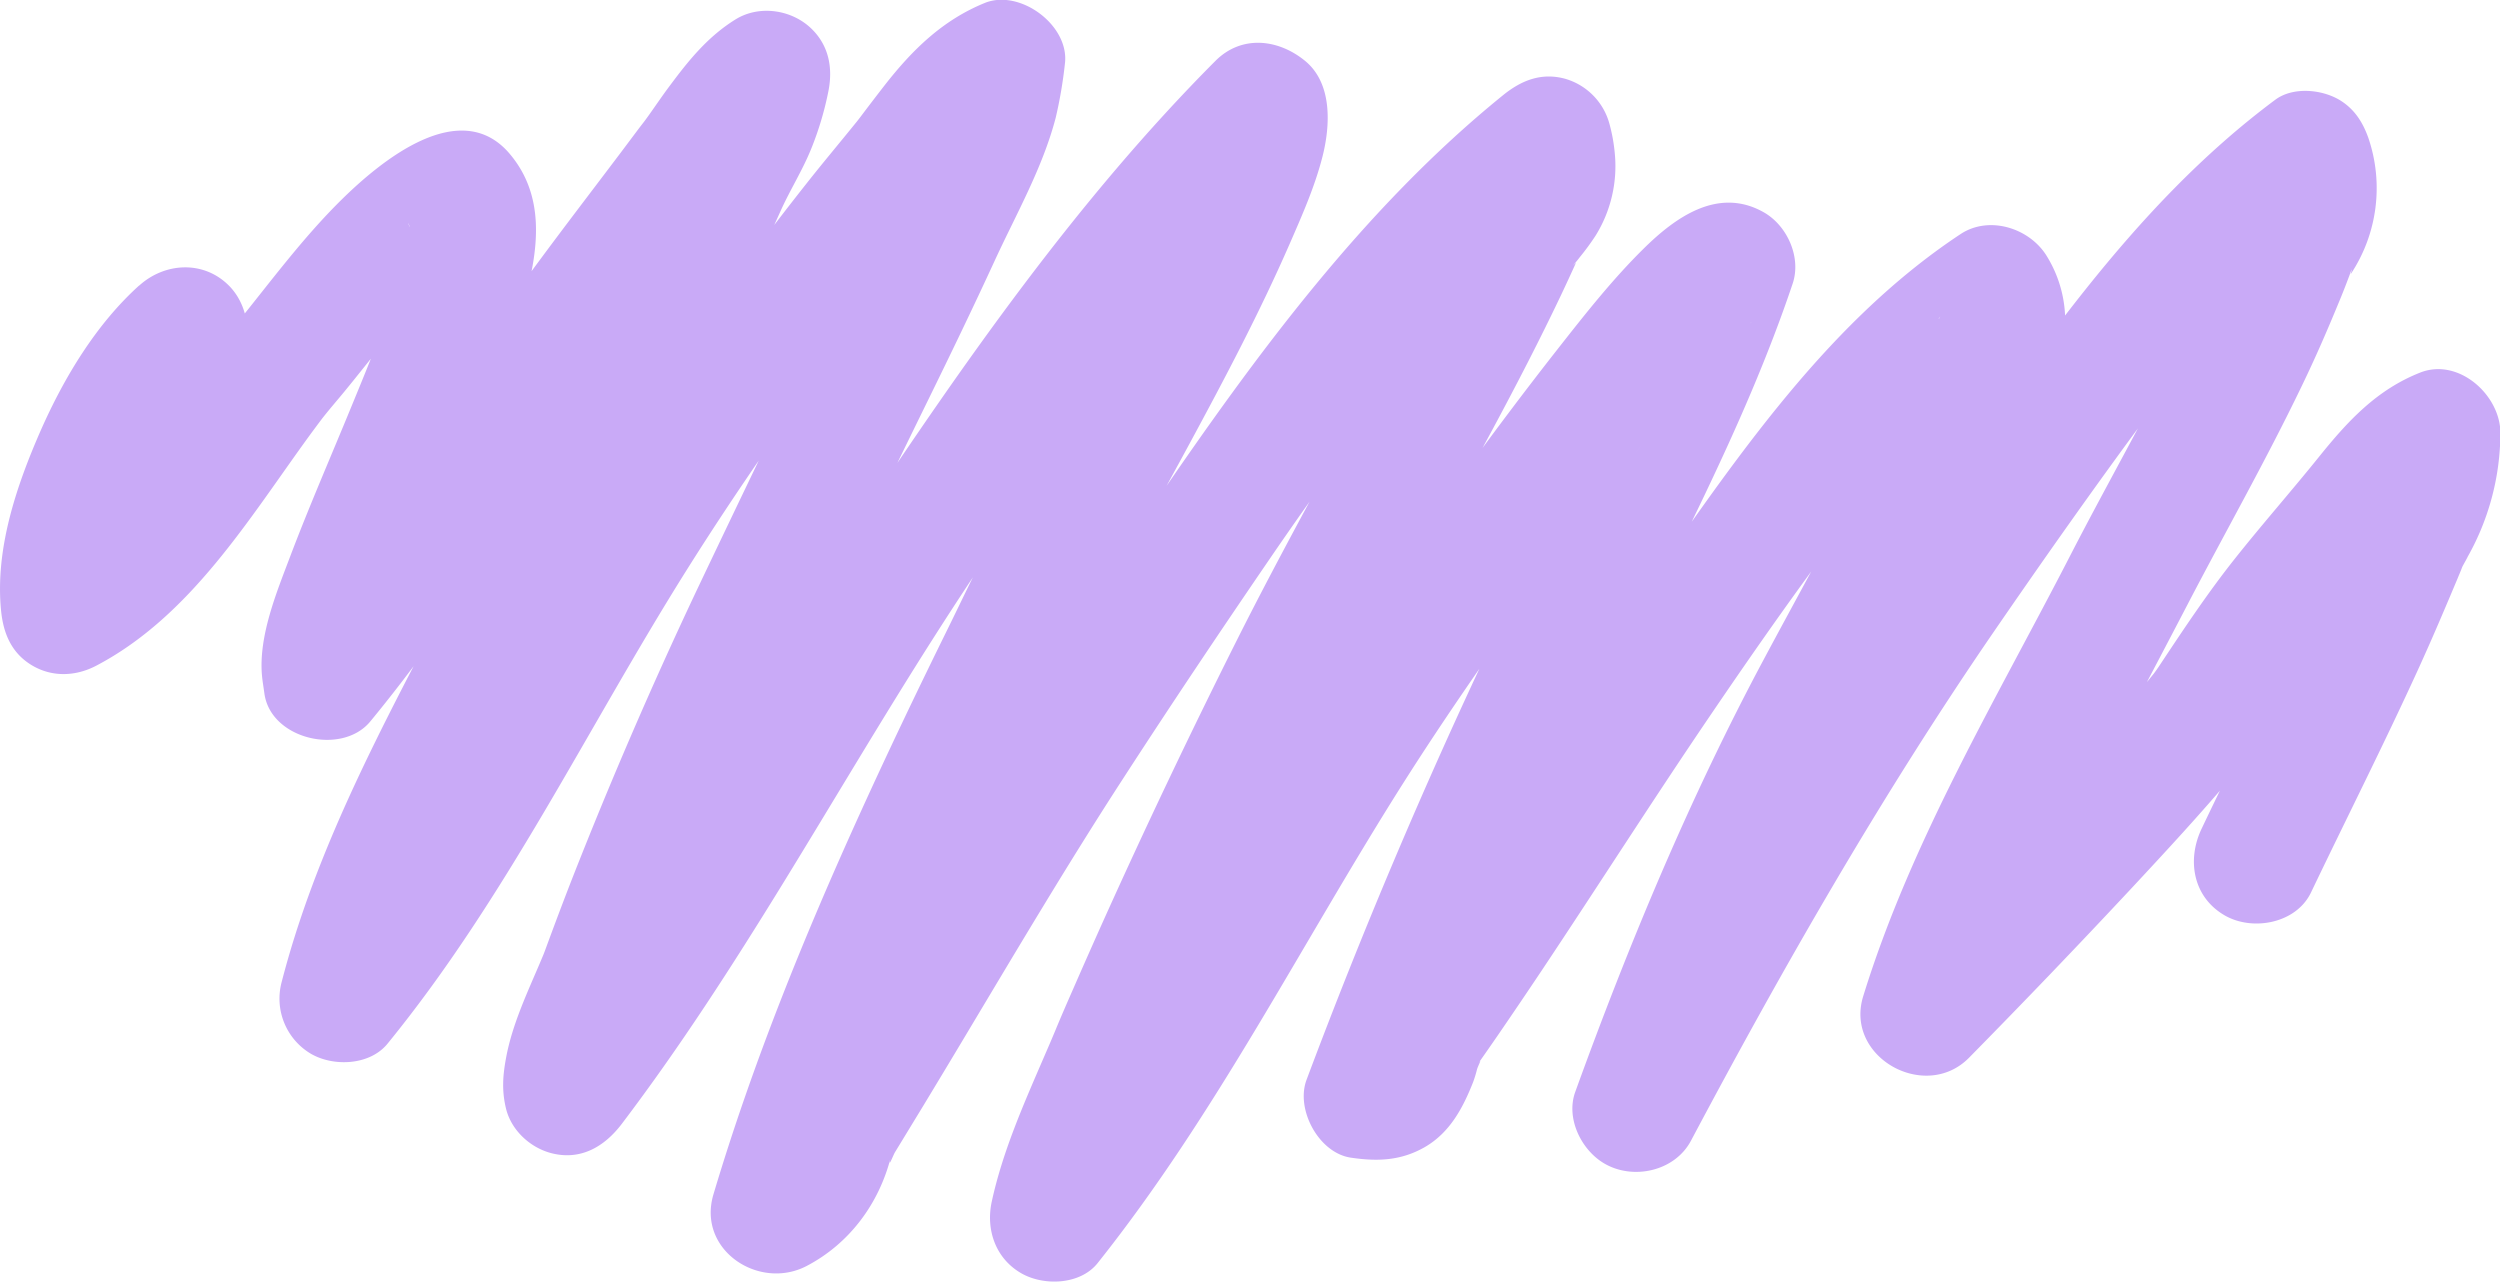 <svg id="Layer_1" data-name="Layer 1" xmlns="http://www.w3.org/2000/svg" viewBox="0 0 789.67 404.9"><defs><style>.cls-1{fill:#c9aaf7;}</style></defs><path class="cls-1" d="M49,195.29c-13.58,12.25-23.65,29-31,45.59C10.27,258.47,3.42,278.55,5.4,298.09c.73,7.22,3.35,13.43,9.9,17.27,6.39,3.74,13.79,3.37,20.19,0,29.82-15.68,48.09-46.26,67.29-72.63,1.1-1.51,2.22-3,3.34-4.51.55-.73,1.1-1.46,1.66-2.18-1.75,2.25-2,2.54-.64.85,2.12-2.69,4.37-5.27,6.55-7.92,4.83-5.87,9.49-11.89,14.34-17.76a190.76,190.76,0,0,1,16.39-17.72c1.41-1.32,2.89-2.58,4.37-3.83q2.57-2.06-.7.52c.74-.55,1.5-1.08,2.26-1.6a51.94,51.94,0,0,1,9.26-5.05l-15.41,2c-7-2.92-5-2.27-3.5-1.35-5.34-3.32-4.32-3.56-3-2.24.8.77-3.48-5.56-1.7-1.94-3.34-6.77-1.61-4.24-1.14-2,.56,2.66-.74-6.23-.45-3.47.07.68.08,1.36.09,2,0,1.13-.05,2.26-.13,3.39-.41,5.2.84-5.24.14-.89a95.1,95.1,0,0,1-2.1,9.4c-4.13,15.57-10.4,30.61-16.52,45.48-6.47,15.76-13.29,31.39-19.32,47.33-4.24,11.2-9.76,24.66-8.8,36.89.16,2,.52,4,.8,6.06,2,14.49,24.47,19.67,33.43,8.82,26.4-32,47.65-67.51,71-101.67,12-17.58,25-34.43,37.8-51.45l9.57-12.76c-3.65,4.85,2.33-3,3.39-4.49s2.09-2.92,3.12-4.39l3.34-4.71L252,151.2q-2.44,3.15-.4.58c1.21-1.48,2.51-2.87,3.84-4.24.64-.65,1.31-1.27,2-1.87-3.8,3.44-1.08.83.12.09l-29.38-22.59a101.64,101.64,0,0,1-4.8,16.66c.95-2.17,1-2.21,0-.12-.68,1.53-1.44,3-2.2,4.53-1.56,3.08-3.52,5.93-4.93,9.07-5.78,12.93-11.84,25.73-18,38.47-12.31,25.39-25.18,50.5-37.72,75.77-23.9,48.14-53,95.34-66.52,147.79a20.24,20.24,0,0,0,9.19,22.59c7.16,4.19,18.63,3.74,24.24-3.13,37.4-45.87,62.92-99.29,94.22-149.18,16.43-26.18,34.26-51.59,52.75-76.35,2.25-3,4.54-6,6.83-9,.14-.19,3.93-5.11,1.47-1.93l3.48-4.46q7.56-9.63,15.38-19c4.1-4.95,8-10.06,11.86-15.19.62-.81,3.51-4.51.23-.31.88-1.13,1.79-2.24,2.7-3.35,2.13-2.61,4.39-5.11,6.75-7.52,1-1,6.86-5.82,2.11-2.23,1.36-1,7.51-4,1.54-1.52L301.43,125.4c.66-5-.23.68-.36,1.41-.32,1.69-.72,3.36-1.13,5a93.21,93.21,0,0,1-3.11,9.95c-2,5.45,1.69-3.57-.74,1.76-.75,1.64-1.6,3.23-2.45,4.82-2.09,3.92-3.9,7.89-5.72,11.95-6.6,14.69-13.58,29.2-20.63,43.68q-21.21,43.53-42,87.24Q204.11,336,186,382.07c-2.79,7.13-5.48,14.28-8.13,21.46-.5,1.38-1,2.75-1.56,4.1,3.19-7.72.11-.29-.66,1.52-4.08,9.6-8.74,19.46-10.69,29.78-1.09,5.74-1.47,10.61-.08,16.34,1.63,6.72,7.41,12.17,14,14,9.44,2.6,17.08-1.92,22.59-9.19,36.84-48.6,65.87-102.4,98.6-153.73,16.32-25.6,33.66-50.64,51.47-75.23q6.42-8.86,13-17.59c1.1-1.46,2.21-2.9,3.32-4.35-2.55,3.33,1.13-1.44,1.35-1.72q3.93-5,7.95-10,14.31-17.72,29.91-34.33c3.34-3.55,6.73-7,10.17-10.47H389c-1.46-1.19-3.06-4.63-4.13-7.36,1.33,3.39-.49-5.2-.36-3.33a14.7,14.7,0,0,1-.06,2.2c-.22,2.62.91-6.3.5-3.62-.1.63-.23,1.26-.36,1.88a97.08,97.08,0,0,1-5,15.32c-.58,1.49-1.19,3-1.8,4.44-1.34,3.23,2.1-4.93.71-1.68-.35.8-.69,1.6-1,2.39-1.6,3.66-3.27,7.29-5,10.9-3.57,7.62-7.33,15.14-11.15,22.63-12.89,25.26-26.88,49.9-40.56,74.72-6.09,11-11.4,22.54-17,33.85-9.17,18.63-18.14,37.37-26.74,56.27-17.92,39.4-34.28,79.64-46.66,121.15C225.2,500,244.83,512.83,259.83,505c13.52-7.06,22.86-19.67,26.6-34.37-1.07,4.21.75-.66,1.34-1.61q1.51-2.46,3-4.92,3-4.92,6-9.85,6.46-10.67,12.86-21.37c16.43-27.45,32.75-55,50.15-81.81,15.16-23.4,30.71-46.59,46.45-69.6q11.89-17.4,24.38-34.37c2-2.72,4.05-5.42,6.09-8.11.36-.48,3.8-5,1-1.32l3.11-4q6.75-8.61,13.82-17c16.26-19.28,34-37.42,53.61-53.28l-33.43-8.82c.35,1.14,1.14,5.94.51.52.14,1.21-.31,5.92.46.47a22.74,22.74,0,0,1-1.19,4.29c1.6-4.6-.33-.1-.92.84,2.33-3.67-.9.85-1.42,1.4a22.57,22.57,0,0,0-4.66,7.45c-1.8,4-3.67,7.93-5.56,11.87-6.79,14.19-14.12,28.1-21.58,41.95-15,28-30.49,55.66-44.73,84q-21.92,43.68-42,88.24-4.78,10.65-9.46,21.36c-2,4.56-4,9.11-5.89,13.71-.21.5-2.45,5.8-.68,1.65-.94,2.19-1.88,4.37-2.83,6.56-6.42,14.88-13.08,29.84-16.54,45.76-1.92,8.83,1.14,17.87,9.19,22.58,7.1,4.16,18.73,3.8,24.24-3.13,37.49-47.07,64.38-100.85,96.46-151.49,13.63-21.51,28.29-42.4,43.06-63.13q10.91-15.3,22.12-30.38,2.76-3.69,5.55-7.37c1-1.35,2-2.69,3.07-4l1.23-1.6c2.35-3.07-3,3.94-.7.9q5.54-7.16,11.24-14.15a255.71,255.71,0,0,1,19.35-21.73q1.77-1.74,3.65-3.36c4-3.46-4.72,3.17-.2.19,3.07-2,1.86-.75-2,.58,3-1-6,.55-4,.46a20,20,0,0,1-8.85-2.41q-4.59-11.29-9.19-22.59Q530,192,527,199.77c-.87,2.31-1.78,4.61-2.69,6.9-.46,1.15-.92,2.3-1.39,3.45-.13.32-2.49,6-.84,2.08-4.59,10.87-9.57,21.57-14.66,32.21-10.25,21.4-21.14,42.49-31.31,63.93q-32.08,67.71-58.36,137.84c-3.51,9.33,3.83,23.11,14,24.6,8.41,1.24,15.79,1,23.37-3.35,7.9-4.58,12-12.32,15.22-20.46a37.66,37.66,0,0,0,1.23-4c.39-1.42,2.1-4.35.05-1.44q3.28-4.66,6.52-9.36,7-10.2,13.9-20.53C509.8,385,527,358,544.94,331.58c14.87-21.89,30.11-43.67,46.23-64.66-2.92,3.79.42-.51.86-1.07,1-1.27,2-2.53,3-3.8,2-2.52,4.09-5,6.17-7.49q6.69-8,13.87-15.5c4.3-4.52,8.79-8.86,13.42-13,2.26-2,4.58-4,6.93-5.93.69-.56,4.74-3.69.66-.57,1.57-1.19,3.17-2.34,4.78-3.47,1.19-.85,2.4-1.65,3.62-2.46l-27.36-7.17c1.09,2,1.09,1.77,0-.76a18,18,0,0,1,.78,2.69q-.48-4.6-.41-1.25c.06-6.15-1.12,1.64.94-3.21A26.41,26.41,0,0,1,617,206.7c-2.68,4.6,2.6-2.74-1.3,1.69-3.63,4.12-5.17,9-7.19,13.93q-1.35,3.24-.11.3c-.48,1.13-1,2.26-1.45,3.38-1.22,2.82-2.49,5.62-3.76,8.41-2.56,5.61-5.25,11.15-8,16.68-10.45,21.11-22,41.66-33.09,62.43-23.44,43.85-42.56,89.79-59.49,136.52-3,8.34,1.91,18.32,9.19,22.58,9.11,5.34,22.25,2.44,27.36-7.17,29.19-54.95,60.15-109,95.37-160.35,15.8-23,31.94-45.93,48.55-68.37,2-2.68,4-5.35,6-8,3.39-4.45-2.47,3.16,1-1.26,1-1.32,2.06-2.63,3.1-4q6.75-8.5,13.89-16.7a293.35,293.35,0,0,1,28.69-28.92c1.6-1.39,3.22-2.73,4.85-4.07l2.46-2c-3.85,3.06.27-.18.92-.65l-29.38-12c.39,1,.74,2.08,1,3.14,1.52,5-.09-4.2.29.86a25.87,25.87,0,0,1,0,3c.21-5-.07-.54-.44.77q-1.11,3.15.21-.17a41.7,41.7,0,0,1-2.61,4.66c-2.2,3.59-3.5,7.58-5,11.49-1.1,2.86-2.26,5.68-3.43,8.5.82-1.95.77-1.86-.15.3-.73,1.68-1.49,3.36-2.24,5-2.52,5.62-5.19,11.17-7.91,16.69-11.22,22.76-23.83,44.81-35.44,67.38-23.35,45.36-50.17,90-65.3,139-6,19.31,19.6,33.52,33.42,19.46q26-26.42,51.25-53.46c11-11.81,22-23.68,32.41-36.09a147.84,147.84,0,0,0,11.59-15.16c3.35-5.27,6.59-10.56,10.21-15.67,1-1.47,2.11-2.93,3.19-4.38.22-.31,3.84-5.07,1.26-1.72,2.59-3.36,5.26-6.66,7.94-9.94,6.91-8.47,14.11-16.71,21-25.21,3-3.72,6-7.44,9.23-11a71.34,71.34,0,0,1,5.14-5c3.55-3.14-3.56,2.43.24-.09,1.18-.78,5-2.31-.36-.19l-25.32-19.28q0,3.39-.37,6.76c.5-5.07-.87,3-1.23,4.3-.31,1-.65,2.08-1,3.1-1.78,5.15,1.79-3.67-.58,1.32-1.75,3.7-3.83,6.95-5.35,10.81q-1.74,4.43-3.54,8.83c-.49,1.18-1,2.35-1.46,3.52,1.57-3.78-.87,2-1,2.23-2.51,5.83-5.12,11.61-7.77,17.37-10.27,22.39-21.42,44.36-32,66.57-4.71,9.84-2.81,21.52,7.17,27.37,8.81,5.16,22.66,2.65,27.36-7.18,11.17-23.36,22.87-46.47,33.63-70q3.95-8.65,7.68-17.41,2.52-5.89,5-11.8c.48-1.18,1-2.35,1.43-3.53.27-.65,3.11-5.55,1-2a80.1,80.1,0,0,0,11.08-40.2c.16-12-13.1-24.1-25.31-19.29-13.74,5.42-22.85,15.28-31.9,26.52-8.76,10.88-18,21.36-26.68,32.3S694.69,304,687,315.58c-.54.82-1.12,1.61-1.71,2.41-2.89,3.93,3.21-4.06.6-.75-2,2.49-4,4.93-6.07,7.35-21.41,25.2-44.62,49-67.62,72.69q-6.74,6.95-13.51,13.86,16.71,9.74,33.43,19.46c1.77-5.74,3.72-11.41,5.81-17.05,1.06-2.85,2.18-5.68,3.32-8.51l1.39-3.4c-1.63,4,.73-1.67.88-2,5.2-12,11-23.7,16.9-35.33,11.63-22.8,23.71-45.39,35.52-68.1,12-23.06,24.85-45.66,36.13-69.1q4-8.29,7.64-16.76c1.66-3.83,3.26-7.69,4.85-11.55.69-1.7,1.36-3.41,2-5.11l.65-1.71c.75-2.21.85-2.29.32-.23a49.09,49.09,0,0,0,5.59-43.13c-1.81-5.05-4.45-9.17-9.19-12-5.66-3.31-14.63-4.14-20.19,0C678,170.65,646.68,219,614.06,264.87,577.93,315.7,545.85,369,516.1,423.8q-5.81,10.69-11.51,21.46l36.56,15.41c15.19-41.92,28.77-75.85,49.41-115.5,20.2-38.83,42.37-76.52,58.52-117.32l-5.15,8.83c5.8-6.58,11.2-14.06,12.77-22.9a39,39,0,0,0-5-27.55c-5.33-9-18.23-13.22-27.37-7.18-44.74,29.6-74.48,76.37-104.92,119.35-17.84,25.19-34.4,51.3-51.35,77.1-8.73,13.29-17.56,26.53-26.62,39.61-2.56,3.71-6.65,8-7.46,12.56a55.78,55.78,0,0,1-2.2,8.66c1.77-5,.71-1.77,0-.48-2,3.41,3.2-3.51.59-.94l2.61-2c-1.77,1-1,.69,2.39-.9q-3,.74,2.66-.27c-2.06-.05-1.27.12,2.4.49l14,24.6q12.54-33.4,26.28-66.34l.24-.57c.51-1.18,1-2.37,1.52-3.55,1.26-3,2.55-5.92,3.83-8.87q3.86-8.87,7.84-17.65c5-11.07,10.22-22,15.42-33,20.71-43.69,44.28-86.16,59.73-132.14,2.81-8.33-1.72-18.38-9.19-22.58-14.44-8.13-28,1.73-38,11.64-9.72,9.6-18.27,20.44-26.69,31.16-20.6,26.22-40.05,53.33-59,80.75C424.21,316,410.72,336.77,398,358c-12.13,20.33-23.81,40.92-36.1,61.15q-9.17,15.07-19,29.76-4.87,7.26-10,14.37-2.55,3.54-5.17,7c-.31.42-3.83,5-1.1,1.48q-1.59,2.06-3.23,4.09l33.43,19.46a156.43,156.43,0,0,1,6.21-20.74c1.26-3.43,2.65-6.83,4.05-10.21-1.65,4,.66-1.56.82-1.93l2.85-6.62q2.78-6.42,5.46-12.87c-1.69,4.05.82-1.87,1-2.18.77-1.79,1.55-3.57,2.34-5.36q5.06-11.59,10.28-23.13Q410,367.77,432,324.12c14.23-28.32,29.75-55.94,44.76-83.86,7.43-13.84,14.65-27.8,21.4-42q2.4-5.07,4.71-10.19l-1.08,1a34.94,34.94,0,0,0,2.27-2.73,78.4,78.4,0,0,0,5-6.82,41.58,41.58,0,0,0,6.06-25.85,53.32,53.32,0,0,0-1.77-9.7,20.33,20.33,0,0,0-14-14c-7.45-2-13.74.53-19.46,5.15C435.79,170.81,401.6,217.48,369.82,264,335.93,313.7,304,364.41,273.14,416q-10.86,18.12-21.93,36.12c-2.12,3.43-3,7-4.13,10.74-.34,1.17-2.36,5.33-.05.41a32.66,32.66,0,0,1-2,3.45q-1.86,2.63.79-1a30.26,30.26,0,0,1-2.69,2.74c-3.28,3.08,3.71-2.53-.06,0a36.76,36.76,0,0,1-3.46,2L269,493c4.49-15,9.49-29.91,14.9-44.64,2.61-7.1,5.34-14.16,8.13-21.19q2.1-5.28,4.27-10.54l2.17-5.25q1.38-3.27.19-.46c.5-1.17,1-2.33,1.49-3.49,12.36-29,26-57.41,39.88-85.66,12.84-26.06,27.05-51.17,40.86-76.71,11.13-20.59,22.1-41.36,31.48-62.82,3.92-9,8-18.16,10.42-27.7,2.46-9.72,3.21-23.06-5.52-30.21-8.42-6.89-20-8.29-28.29,0-43.65,43.81-79.4,95.17-113.55,146.52-33.74,50.74-62.36,104.73-97.76,154.38q-5.26,7.38-10.75,14.59l36.55,4.78c-.69-2.85.47,6.06.45,2.83,0-1.6.72-4.74-.37,2.1a46.92,46.92,0,0,1,1.43-5.84,146,146,0,0,1,5.15-14.16c.42-1,.85-2.05,1.28-3.08-2.42,5.8-1,2.3-.43,1q1.84-4.31,3.66-8.62c2.13-5.09,3.88-10.33,5.83-15.48q4.06-10.74,8.34-21.38c1.42-3.56,2.87-7.1,4.32-10.64.73-1.77,1.46-3.53,2.2-5.3l1.47-3.53q-1.15,2.76.22-.51c6.24-14.68,12.78-29.24,19.51-43.7,13.61-29.24,27.68-58.24,41.87-87.2,7.1-14.48,14.11-29,20.85-43.64s15.1-29.24,19.24-45.05a140.56,140.56,0,0,0,2.92-17.07c1.62-12.12-14.16-23.84-25.32-19.28-13.35,5.45-22.86,14.81-31.61,26q-3.63,4.67-7.18,9.38l-2.19,2.88c3.63-4.77,1.38-1.78.55-.75-5.12,6.34-10.37,12.58-15.45,19C240,188.11,221,214.52,202.78,241.53c-32.49,48.31-57.69,101.2-91.33,148.74-2.29,3.25-4.66,6.46-7,9.64-3.41,4.53,2.46-3.12-1,1.33-1.39,1.78-2.81,3.53-4.24,5.28L132.57,426a297.22,297.22,0,0,1,11.9-35.75l1.38-3.39a15.06,15.06,0,0,1,.85-2c1.46-3.39,3-6.75,4.52-10.11,2.83-6.18,5.8-12.3,8.81-18.39,12-24.17,24.74-47.93,36.75-72.08,12.27-24.68,24.81-49.23,36.83-74q9.27-19.12,18-38.51c3-6.69,6.92-12.83,9.69-19.7a100.56,100.56,0,0,0,5.43-18.23c1.41-7.15.18-14.13-5.15-19.45-6.22-6.23-16.62-7.86-24.23-3.13-8.72,5.42-14.73,12.86-20.78,21-2.26,3-4.38,6.16-6.57,9.23-.49.69-1,1.38-1.5,2.06q4.07-5.27-1.46,1.88l-6,8C187.79,171,174.23,188.5,161.6,206.62,150,223.23,139.18,240.33,128,257.21q-8.56,13-17.53,25.65-4.23,5.92-8.61,11.73-2.12,2.75-.19.27c-.74,1-1.48,1.91-2.23,2.86-1.87,2.37-3.78,4.71-5.7,7l33.42,8.82c1.18,8.47.53,4.61.57,2.5,0-2,.76-6.43-.39,1.9a64.79,64.79,0,0,1,1.68-7.77c1.75-6.51,4.08-12.86,6.46-19.16,6-16,12.91-31.65,19.41-47.46,6.08-14.81,12.2-29.77,16.32-45.27,4.06-15.33,5.81-31.44-5-44.39-15.68-18.86-41,2.19-53.34,14.36-12.18,12-22.48,26-33.23,39.28-11.39,14-21.25,29.21-32.17,43.59,3.22-4.24-.86,1.06-1.48,1.84-1.54,1.92-3.13,3.81-4.74,5.69-2.84,3.32-5.84,6.49-8.95,9.56-1.35,1.34-2.75,2.62-4.17,3.88-.95.86-7,5.62-2.47,2.17a75.68,75.68,0,0,1-10.41,6.52l30.1,17.27a61.86,61.86,0,0,1-.19-9.43c.07-1.33.83-7.31,0-1,.31-2.23.76-4.43,1.22-6.62a121.29,121.29,0,0,1,3.43-12.31c.61-1.86,1.29-3.7,2-5.53q.53-1.38,1.08-2.76c1.87-4.73-1.75,4,.31-.7a153,153,0,0,1,11.88-21.77c1-1.53,2.07-3,3.14-4.53.52-.72,1.05-1.44,1.59-2.15-3.32,4.43-.61.86.11,0a76.66,76.66,0,0,1,7.41-7.67c8.09-7.3,7.41-20.87,0-28.28-8-8-20.2-7.3-28.29,0Z" transform="translate(-5.05 -105.11)"/></svg>
